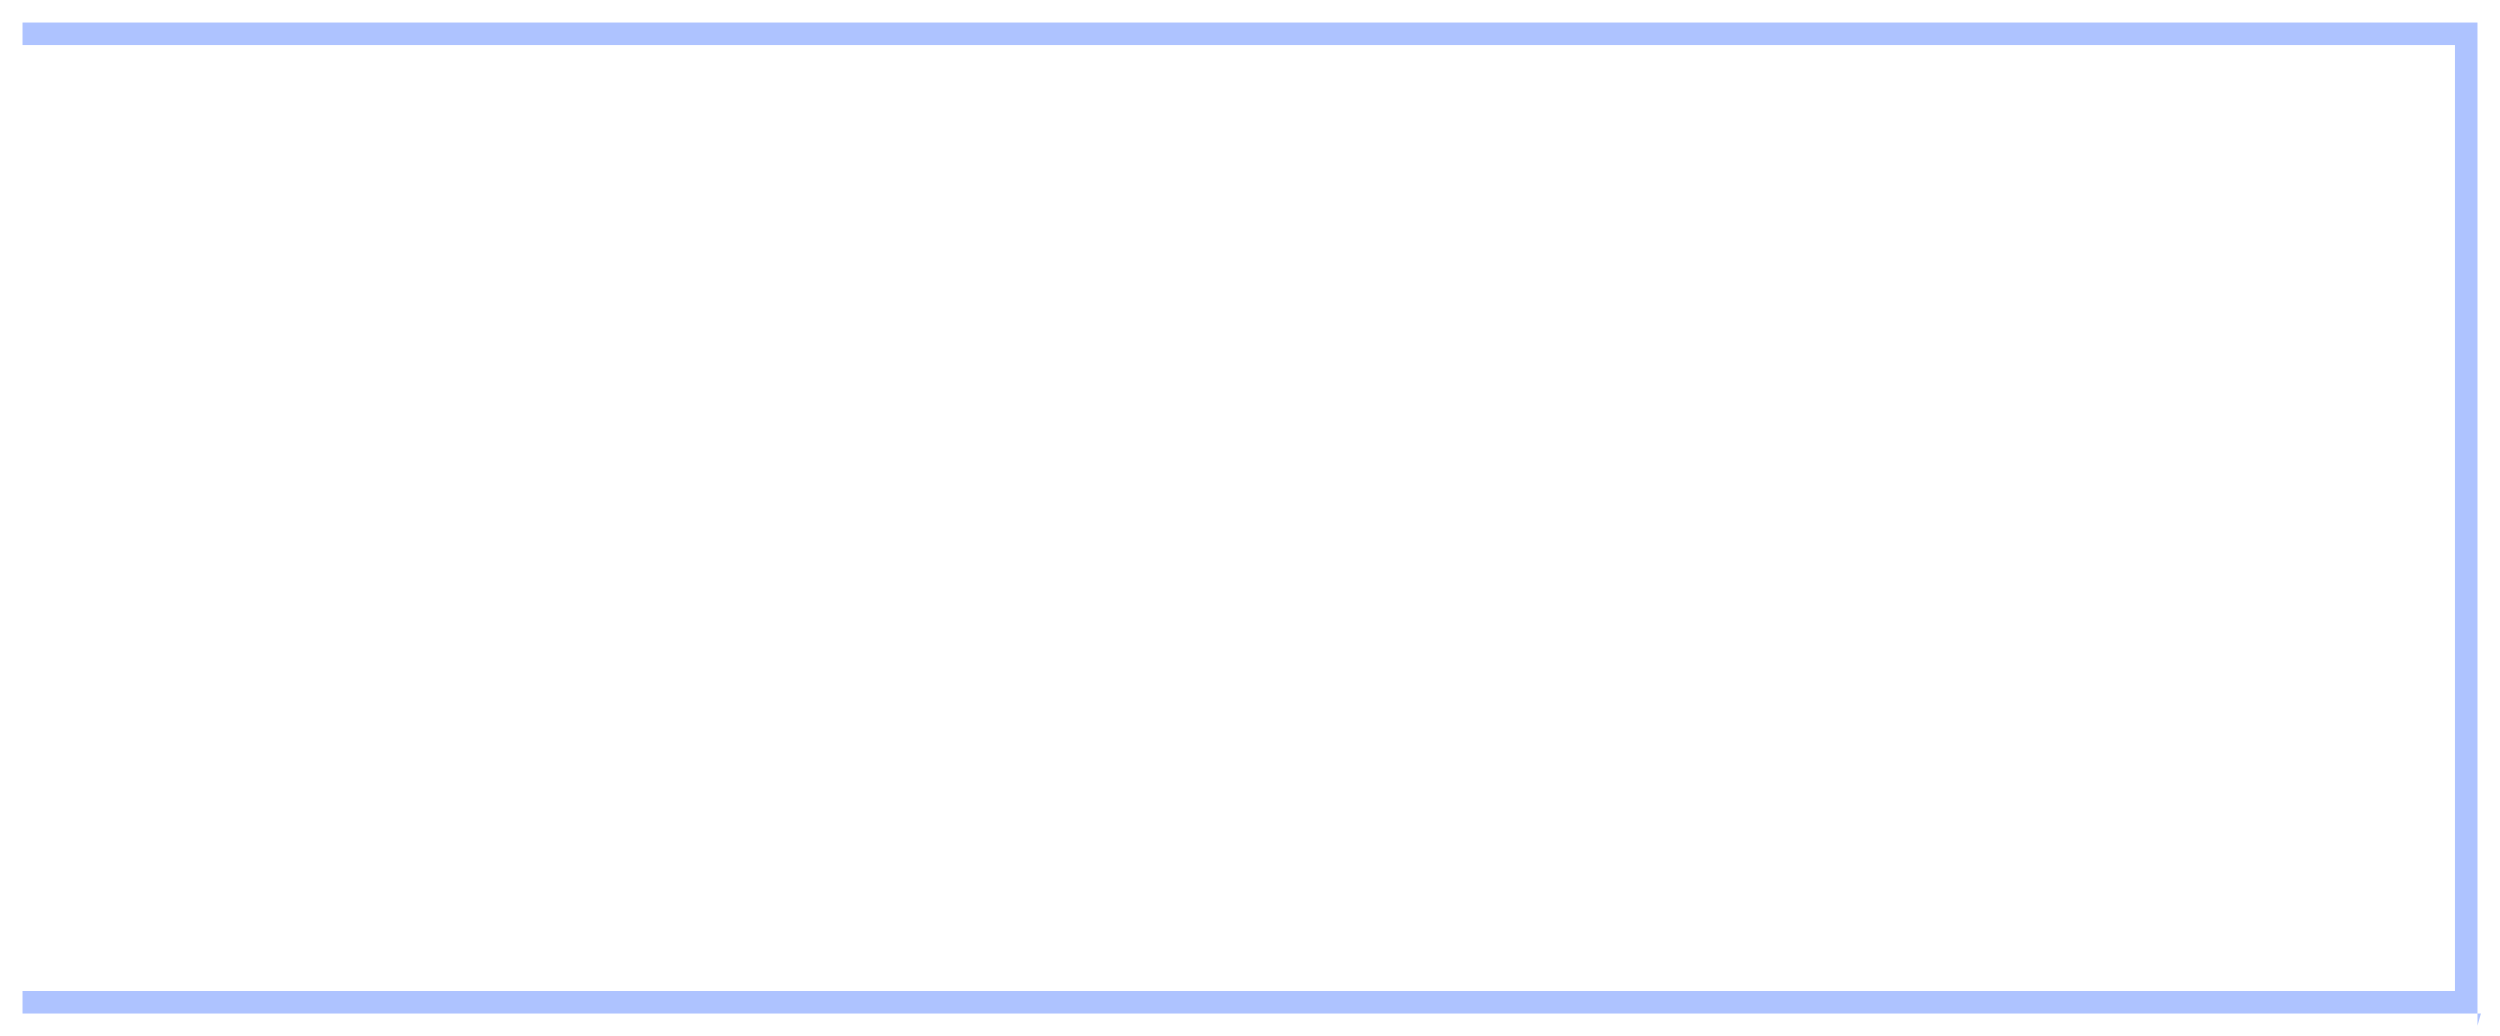 ﻿<?xml version="1.0" encoding="utf-8"?>
<svg version="1.1" xmlns:xlink="http://www.w3.org/1999/xlink" width="111px" height="46px" xmlns="http://www.w3.org/2000/svg">
  <defs>
    <pattern id="BGPattern" patternUnits="userSpaceOnUse" alignment="0 0" imageRepeat="None" />
    <mask fill="white" id="Clip794">
      <path d="M 110 45.541  L 110.153 45  L 1 45  L 1 1  L 110 1  L 110 45.541  Z M 1 2  L 1 44  L 109 44  L 109 2  L 1 2  Z " fill-rule="evenodd" />
    </mask>
  </defs>
  <g transform="matrix(1 0 0 1 -255 -915 )">
    <path d="M 110 45.541  L 110.153 45  L 1 45  L 1 1  L 110 1  L 110 45.541  Z M 1 2  L 1 44  L 109 44  L 109 2  L 1 2  Z " fill-rule="nonzero" fill="rgba(174, 195, 255, 1)" stroke="none" transform="matrix(1 0 0 1 255 915 )" class="fill" />
    <path d="M 110 45.541  L 110.153 45  L 1 45  L 1 1  L 110 1  L 110 45.541  Z " stroke-width="0" stroke-dasharray="0" stroke="rgba(255, 255, 255, 0)" fill="none" transform="matrix(1 0 0 1 255 915 )" class="stroke" mask="url(#Clip794)" />
    <path d="M 1 2  L 1 44  L 109 44  L 109 2  L 1 2  Z " stroke-width="0" stroke-dasharray="0" stroke="rgba(255, 255, 255, 0)" fill="none" transform="matrix(1 0 0 1 255 915 )" class="stroke" mask="url(#Clip794)" />
  </g>
</svg>